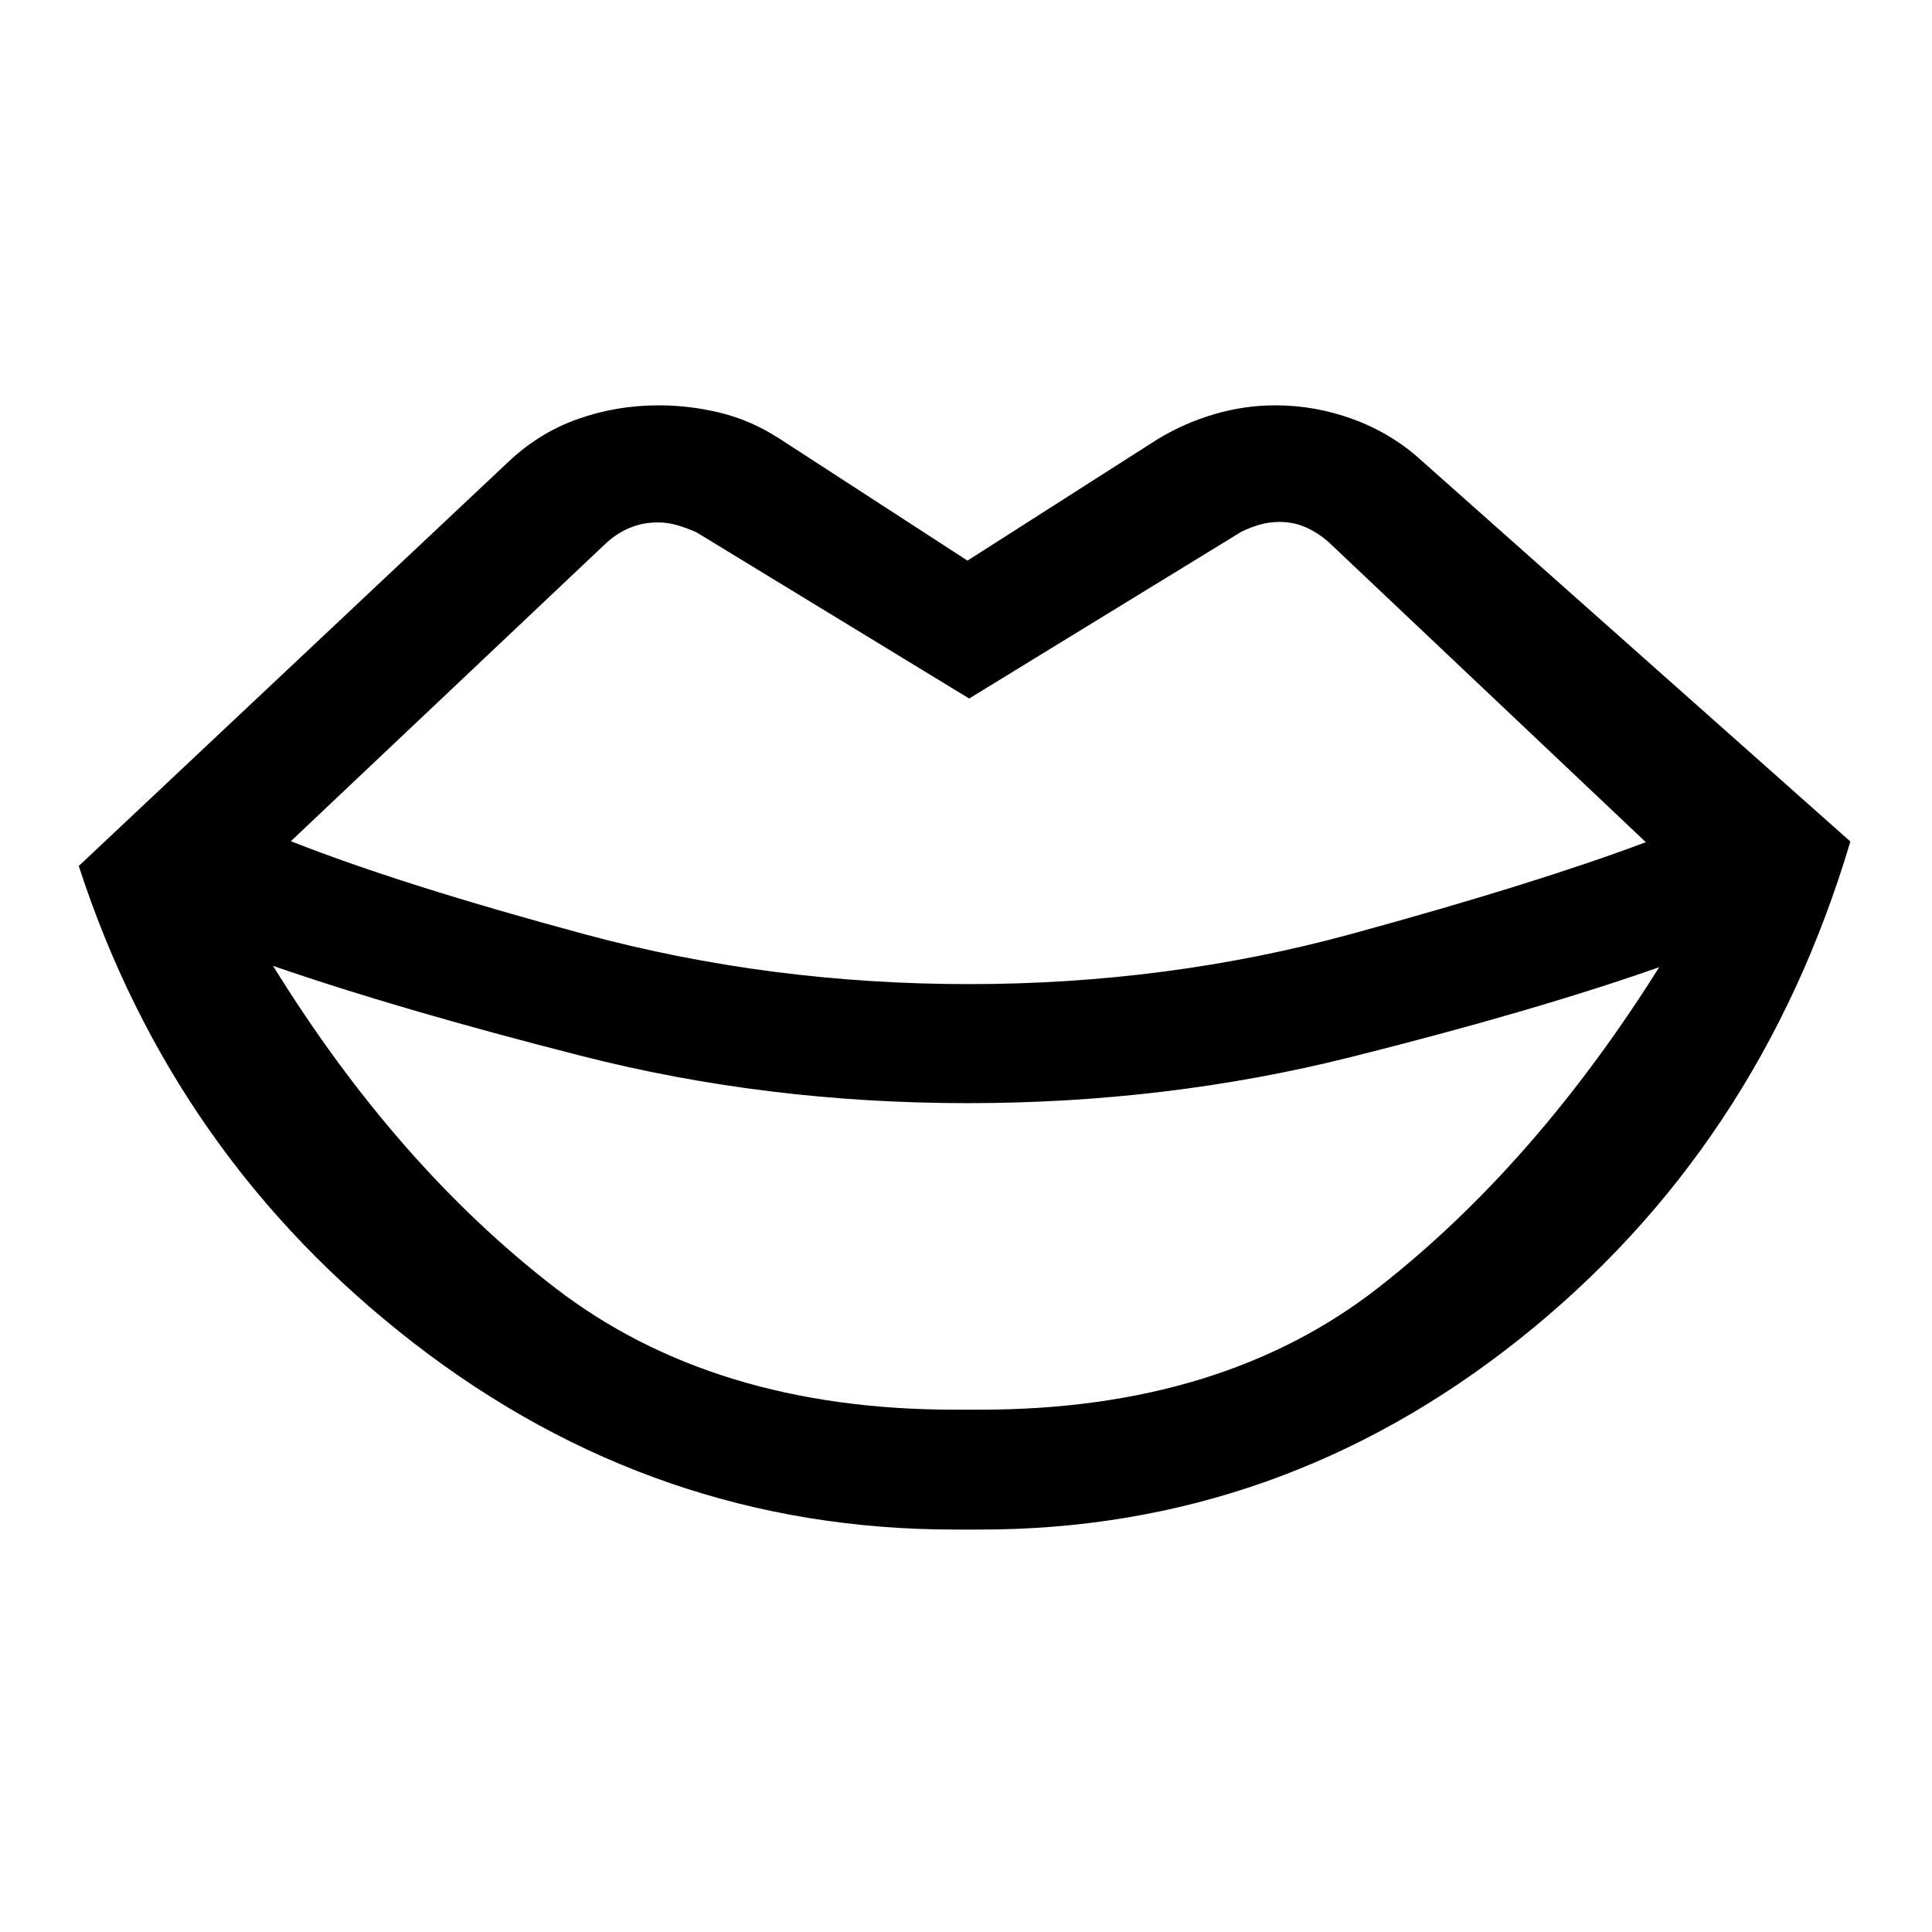 <svg xmlns="http://www.w3.org/2000/svg" height="40" viewBox="0 -960 960 960" width="40"><path d="M474.28-259.54h12.92q120.17 0 197.81-60.72T824.44-479.4q-62.42 21.92-153.54 44.74-91.11 22.81-190.16 22.81-99.7 0-191.38-23.36-91.68-23.36-153.69-44.86 61.3 99.13 139.95 159.83 78.65 60.7 198.66 60.7Zm0 59.57q-148.73 0-268.39-92.44Q86.22-384.85 39.14-529.69l213.43-200.79q15.33-14.51 34.55-21.31 19.21-6.8 40.18-6.8 15.41 0 30.53 3.69 15.13 3.69 28.88 12.47l94.03 61 94.46-60.33q13.42-8.12 28.34-12.48 14.92-4.35 30.16-4.35 20.14 0 39.19 7.09 19.04 7.09 33.71 20.59l212.84 189.05q-45.35 152.5-164.35 247.2-119 94.69-267.89 94.69h-12.92ZM481.5-471q98.85 0 190.17-24.97 91.32-24.98 146.14-45.55L660.2-690.62q-5.39-4.73-11.39-7.38-6-2.65-12.96-2.65-5.22 0-9.86 1.33t-9.2 3.57l-135.22 82.84-135.53-82.61q-5.05-2.23-9.7-3.56-4.64-1.33-9.36-1.33-7.46 0-13.67 2.53-6.22 2.53-11.61 7.26l-157.18 148.6q54.56 21.57 146.22 46.3Q382.39-471 481.5-471Z"/></svg>